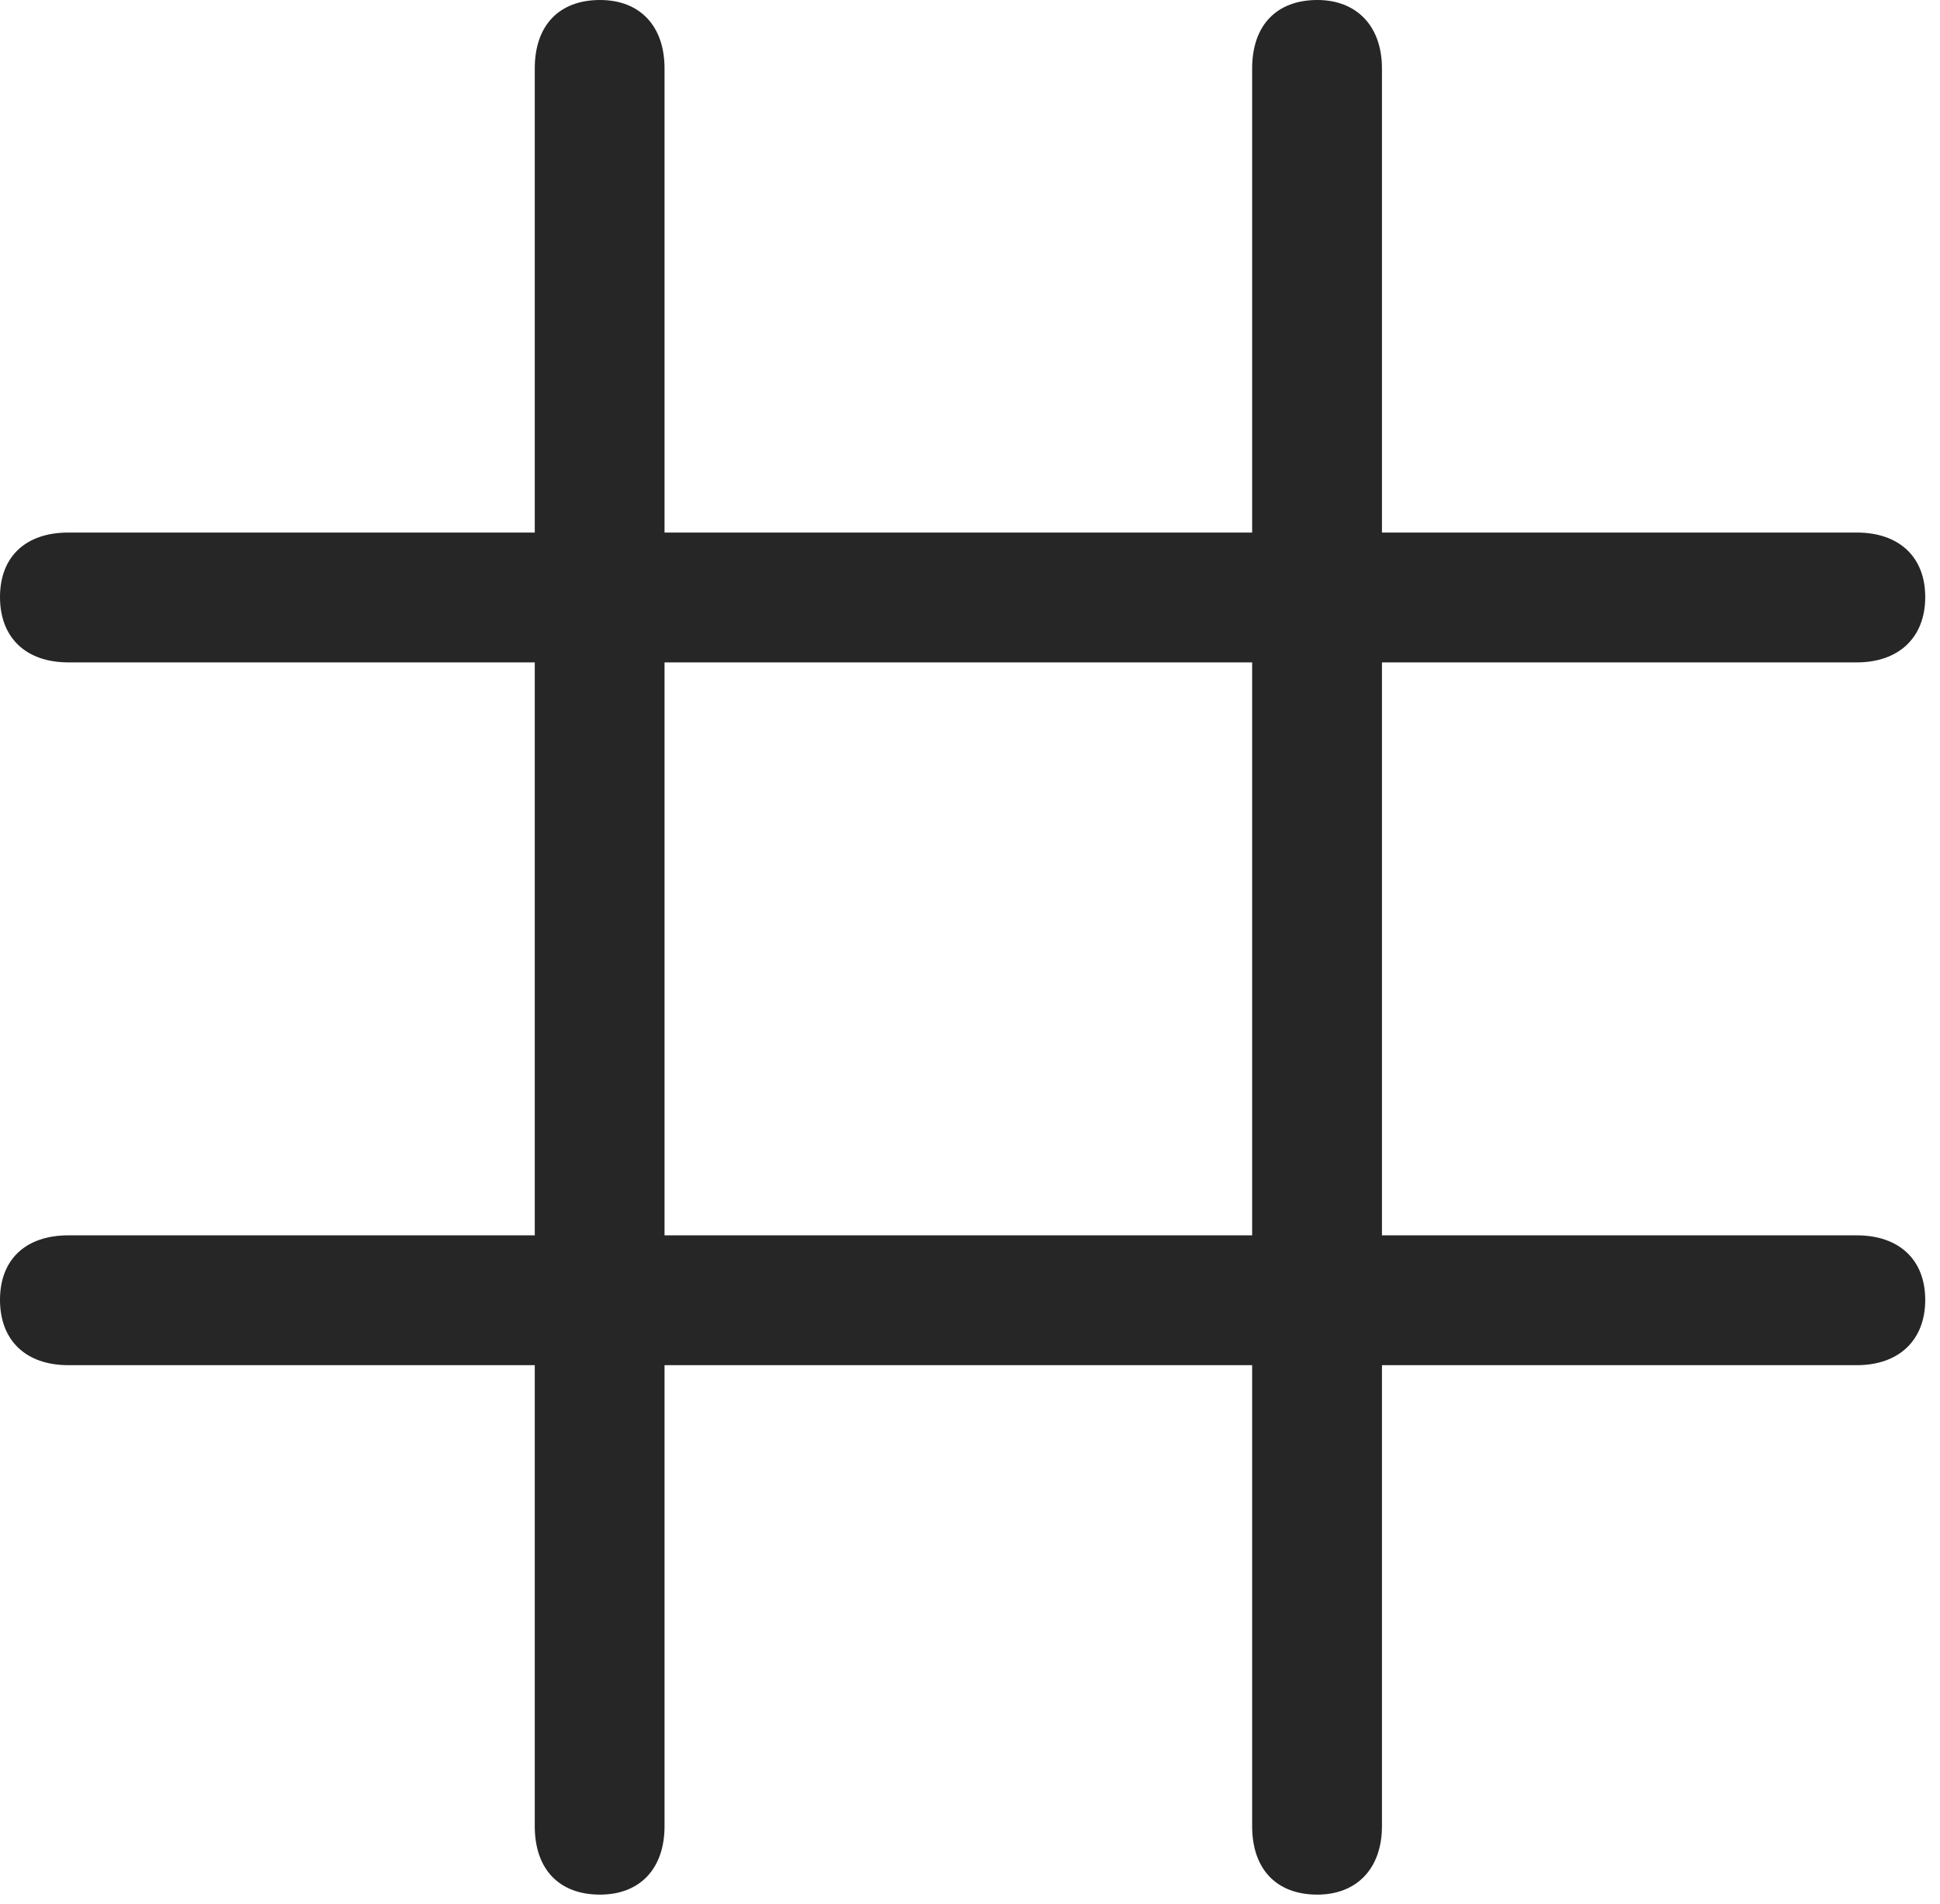 <?xml version="1.0" encoding="UTF-8"?>
<!--Generator: Apple Native CoreSVG 326-->
<!DOCTYPE svg
PUBLIC "-//W3C//DTD SVG 1.1//EN"
       "http://www.w3.org/Graphics/SVG/1.1/DTD/svg11.dtd">
<svg version="1.1" xmlns="http://www.w3.org/2000/svg" xmlns:xlink="http://www.w3.org/1999/xlink" viewBox="0 0 48.75 47.832">
 <g>
  <rect height="47.832" opacity="0" width="48.75" x="0" y="0"/>
  <path d="M15.078 47.598C16.074 47.598 16.699 46.953 16.699 45.879L16.699 1.719C16.699 0.645 16.074 0 15.078 0C14.043 0 13.438 0.645 13.438 1.719L13.438 45.879C13.438 46.953 14.043 47.598 15.078 47.598ZM33.105 47.598C34.082 47.598 34.727 46.953 34.727 45.879L34.727 1.719C34.727 0.645 34.082 0 33.105 0C32.07 0 31.465 0.645 31.465 1.719L31.465 45.879C31.465 46.953 32.07 47.598 33.105 47.598ZM1.719 34.297L46.66 34.297C47.715 34.297 48.379 33.672 48.379 32.656C48.379 31.641 47.715 31.035 46.66 31.035L1.719 31.035C0.645 31.035 0 31.641 0 32.656C0 33.672 0.645 34.297 1.719 34.297ZM1.719 16.641L46.66 16.641C47.715 16.641 48.379 16.016 48.379 15C48.379 13.984 47.715 13.379 46.66 13.379L1.719 13.379C0.645 13.379 0 13.984 0 15C0 16.016 0.645 16.641 1.719 16.641Z" fill="black" fill-opacity="0.85"/>
 </g>
</svg>
